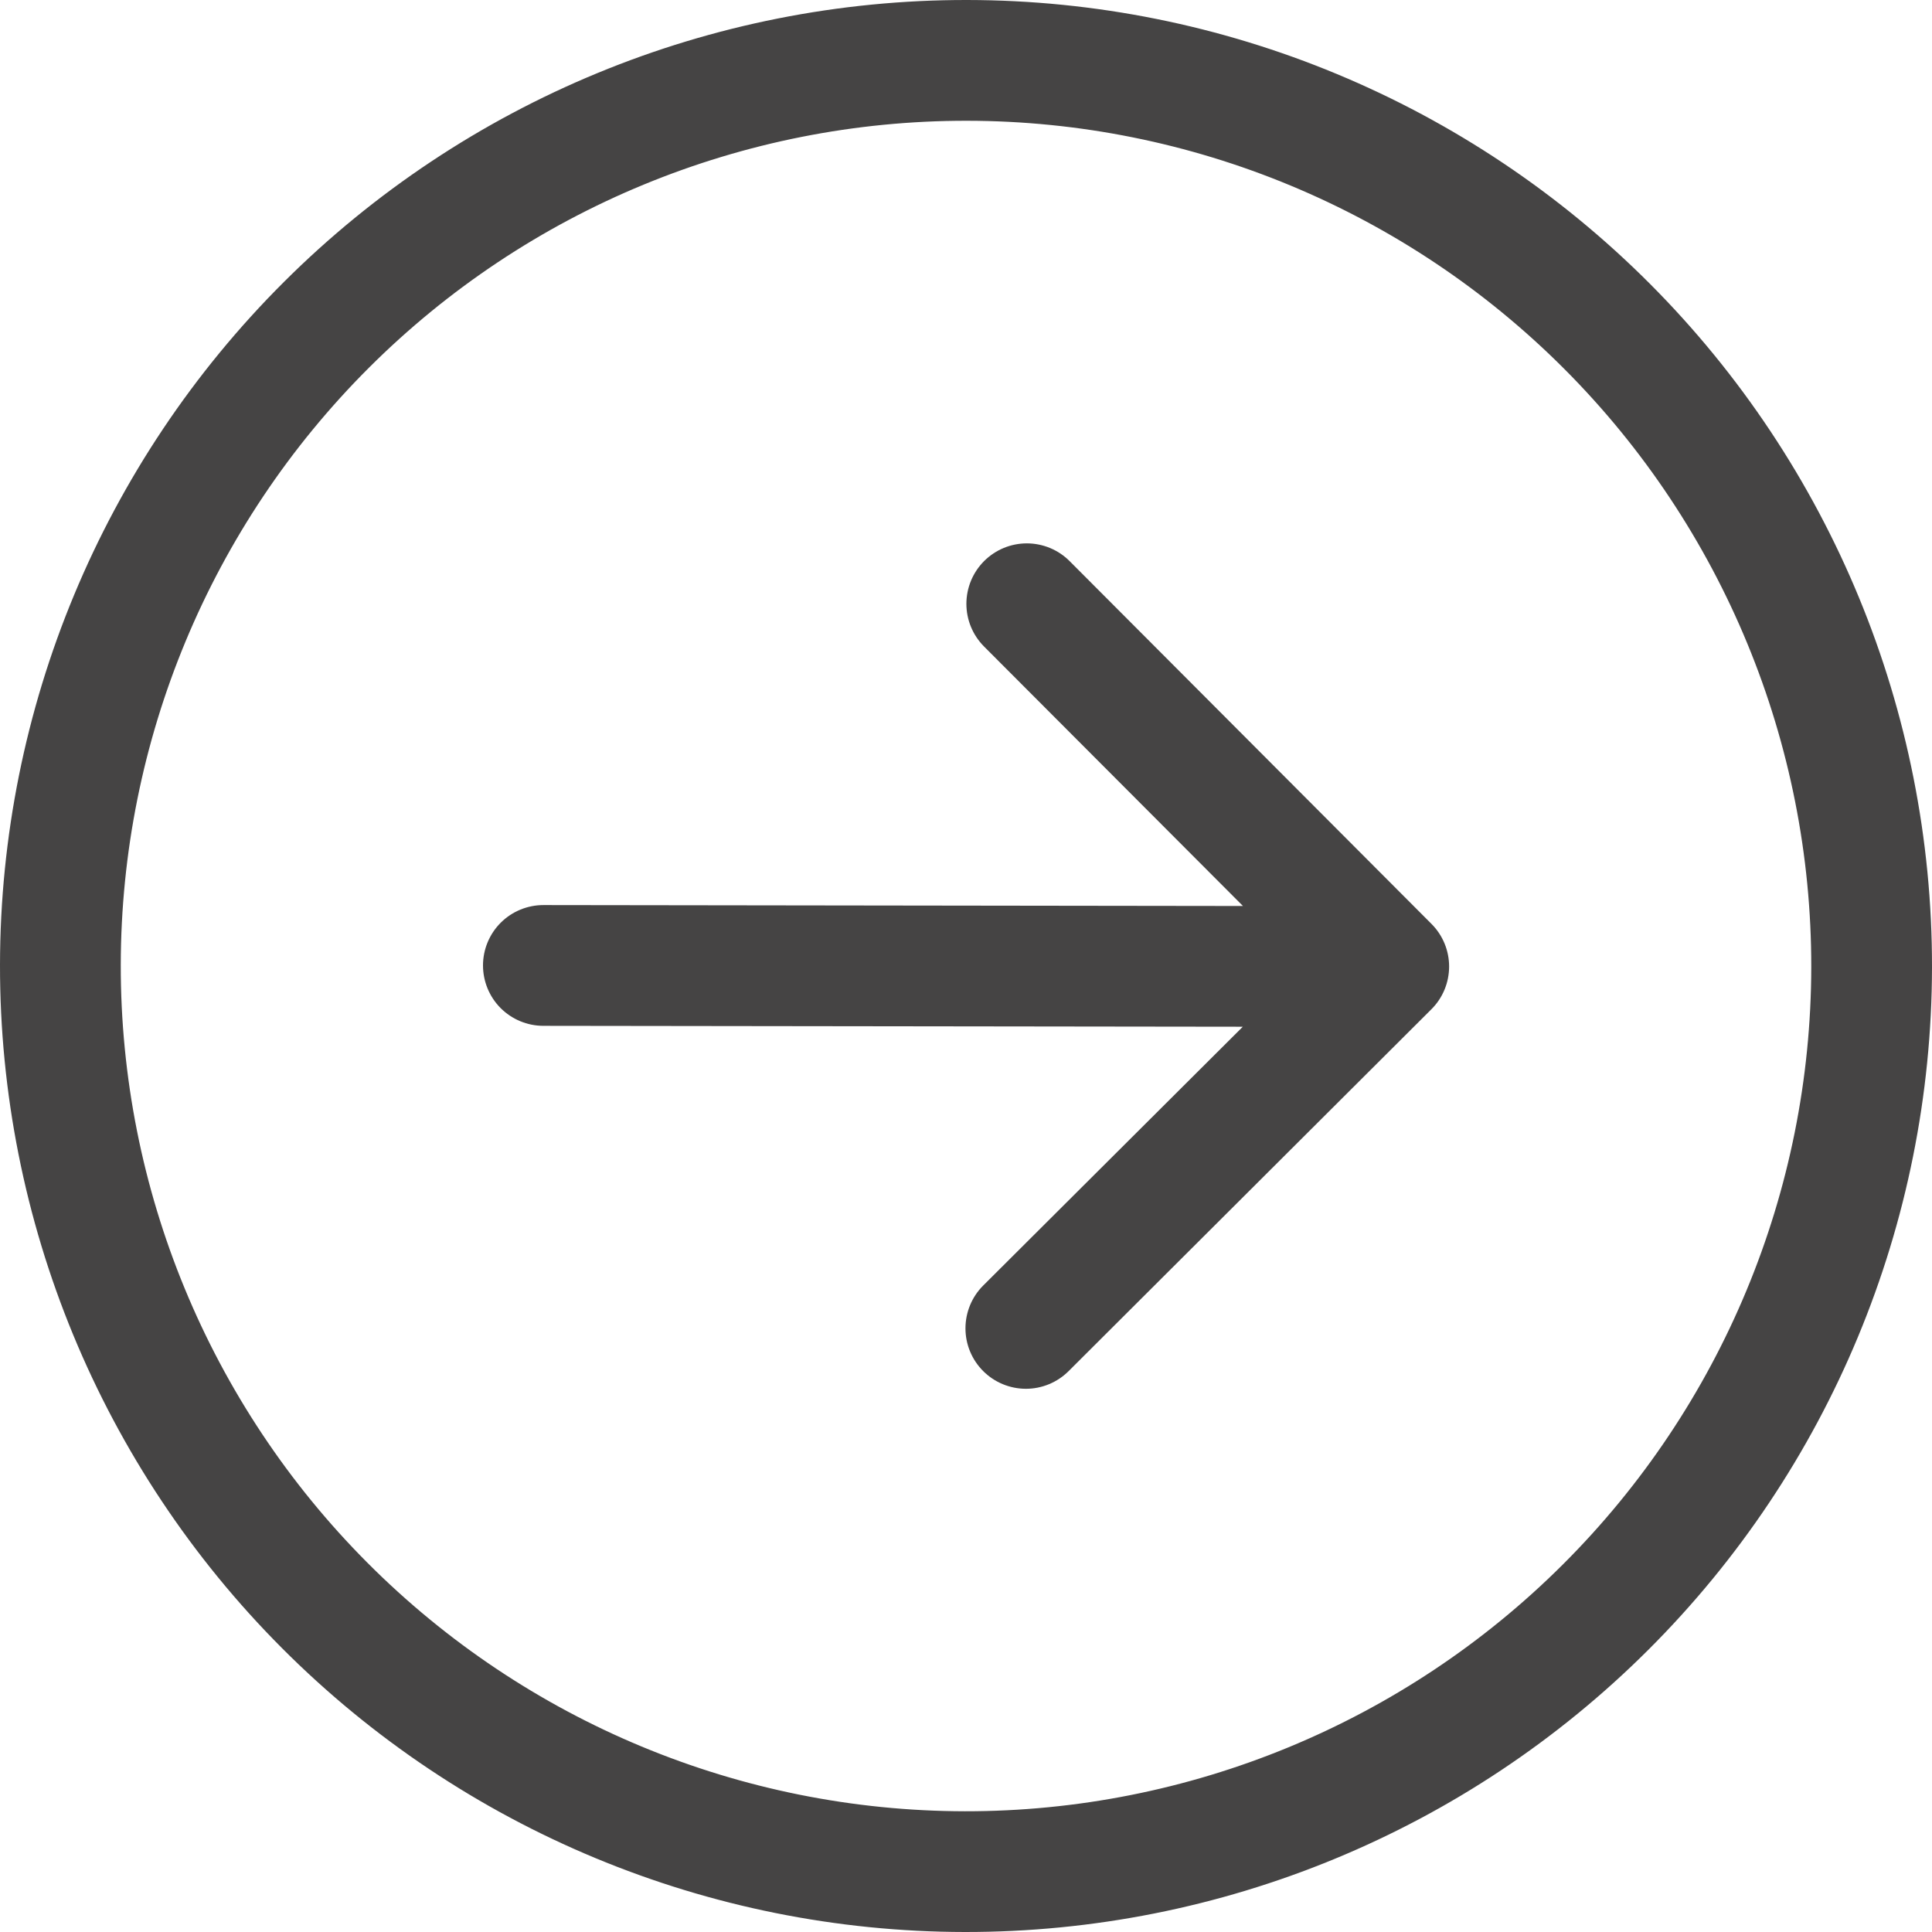 <svg width="65" height="65" viewBox="0 0 65 65" fill="none" xmlns="http://www.w3.org/2000/svg">
<path fill-rule="evenodd" clip-rule="evenodd" d="M60.938 32.537C60.947 24.995 57.961 17.758 52.635 12.418C47.308 7.078 40.079 4.072 32.537 4.063C24.995 4.053 17.758 7.039 12.418 12.366C7.078 17.692 4.072 24.921 4.063 32.463C4.053 40.005 7.04 47.242 12.366 52.582C17.692 57.922 24.921 60.928 32.463 60.938C40.005 60.947 47.242 57.961 52.582 52.634C57.922 47.308 60.928 40.079 60.938 32.537ZM0 32.458C0.011 23.838 3.446 15.576 9.549 9.489C15.652 3.402 23.923 -0.011 32.542 4.66223e-05C41.162 0.011 49.424 3.446 55.511 9.549C61.598 15.652 65.011 23.923 65 32.542C64.989 41.162 61.554 49.424 55.451 55.511C49.349 61.598 41.078 65.011 32.458 65C23.838 64.989 15.576 61.554 9.489 55.451C3.402 49.348 -0.011 41.077 0 32.458ZM18.279 34.513C17.74 34.512 17.224 34.297 16.843 33.916C16.463 33.535 16.25 33.018 16.25 32.479C16.251 31.94 16.465 31.424 16.847 31.043C17.228 30.663 17.745 30.45 18.284 30.45L41.818 30.481L33.107 21.751C32.919 21.562 32.769 21.338 32.667 21.091C32.565 20.844 32.513 20.58 32.513 20.312C32.514 20.045 32.567 19.781 32.669 19.534C32.772 19.288 32.922 19.064 33.111 18.875C33.3 18.687 33.524 18.537 33.771 18.435C34.018 18.333 34.283 18.281 34.55 18.281C34.817 18.282 35.081 18.335 35.328 18.437C35.575 18.54 35.799 18.69 35.987 18.879L48.159 31.082C48.348 31.271 48.498 31.495 48.6 31.742C48.702 31.989 48.754 32.254 48.754 32.521C48.753 32.788 48.7 33.053 48.598 33.299C48.495 33.546 48.345 33.77 48.155 33.958L35.952 46.13C35.57 46.511 35.052 46.725 34.513 46.724C33.974 46.723 33.456 46.508 33.076 46.126C32.695 45.745 32.481 45.227 32.482 44.688C32.483 44.148 32.697 43.631 33.079 43.25L41.813 34.543L18.279 34.513Z" fill="#454444"/>
</svg>
